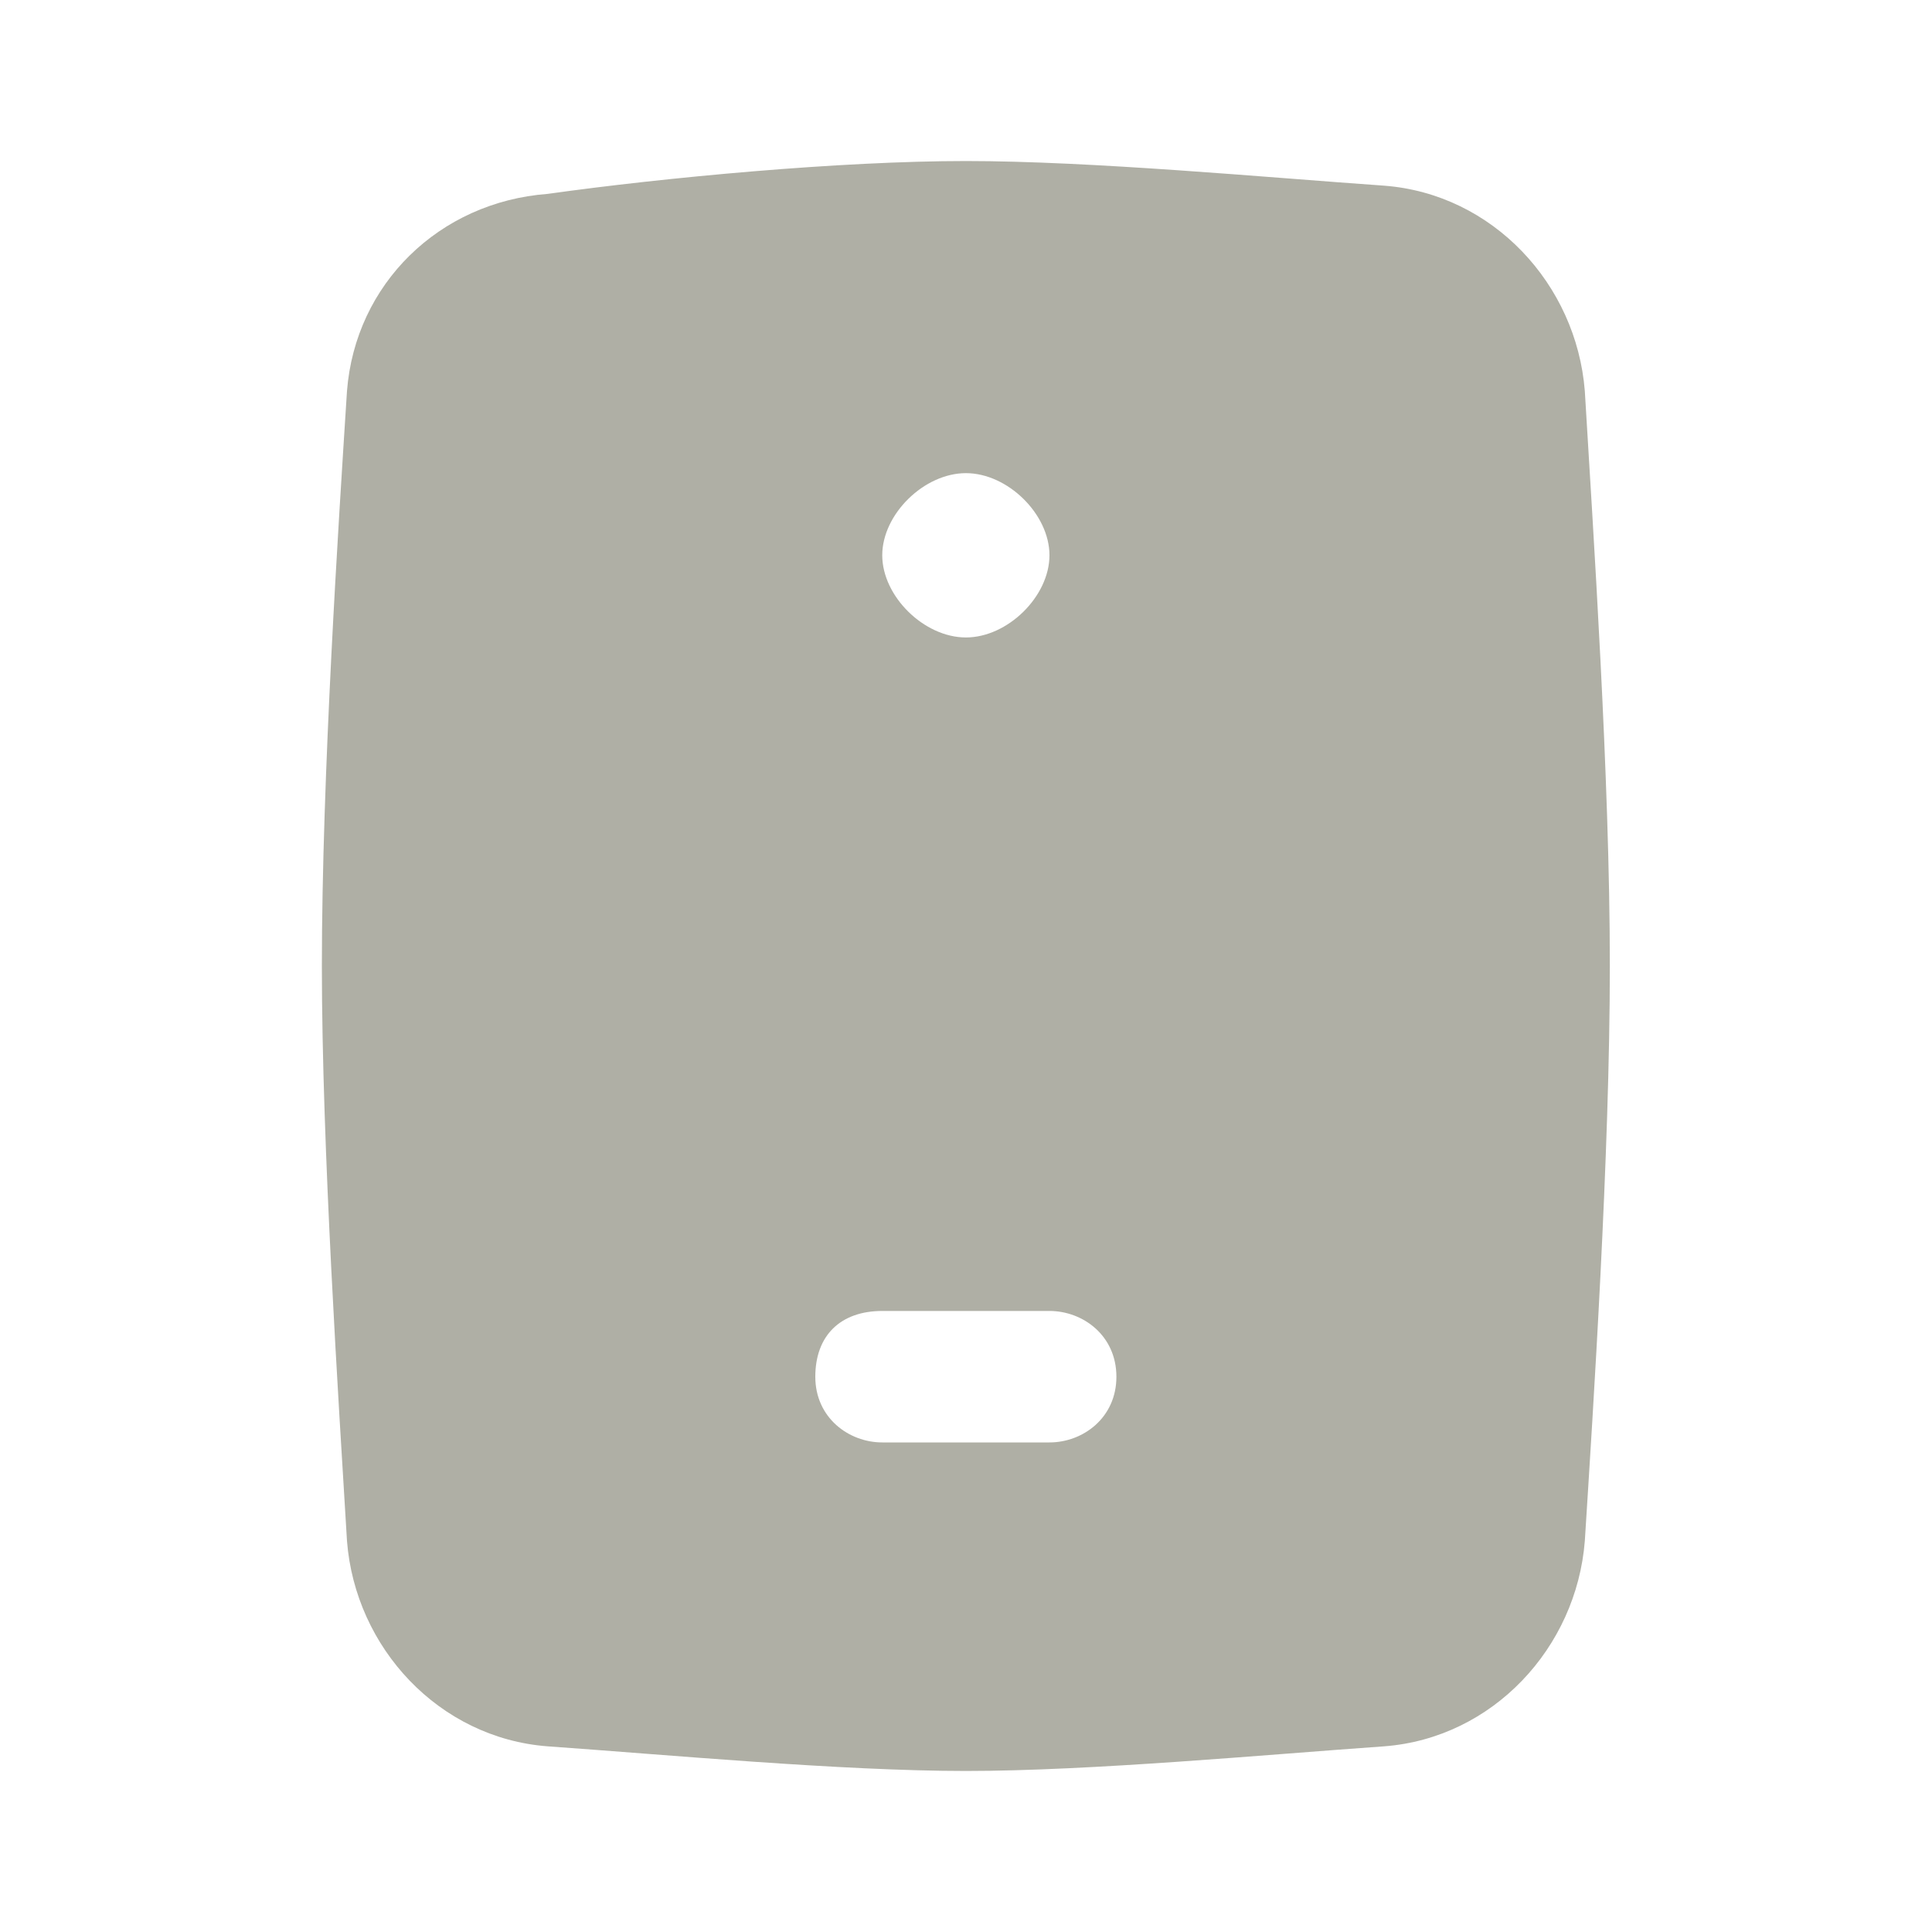 <svg width="20" height="20" viewBox="0 0 20 20" fill="none" xmlns="http://www.w3.org/2000/svg">
<path d="M16.406 4.048C16.319 2.942 15.453 2.007 14.328 1.922C13.116 1.837 11.297 1.667 9.999 1.667C8.7 1.667 6.882 1.837 5.67 2.007C4.544 2.092 3.678 2.942 3.592 4.048C3.505 5.408 3.332 8.044 3.332 10C3.332 11.871 3.505 14.507 3.592 15.952C3.678 17.058 4.544 17.993 5.67 18.078C6.882 18.163 8.7 18.333 9.999 18.333C11.297 18.333 13.116 18.163 14.328 18.078C15.453 17.993 16.319 17.058 16.406 15.952C16.492 14.592 16.665 11.956 16.665 10C16.665 8.044 16.492 5.493 16.406 4.048ZM9.999 4.898C10.432 4.898 10.864 5.323 10.864 5.748C10.864 6.173 10.432 6.599 9.999 6.599C9.566 6.599 9.133 6.173 9.133 5.748C9.133 5.323 9.566 4.898 9.999 4.898ZM10.864 14.932H9.133C8.787 14.932 8.44 14.677 8.44 14.252C8.44 13.826 8.7 13.571 9.133 13.571H10.864C11.211 13.571 11.557 13.826 11.557 14.252C11.557 14.677 11.211 14.932 10.864 14.932Z" fill="#AFAFA5"/>
</svg>
